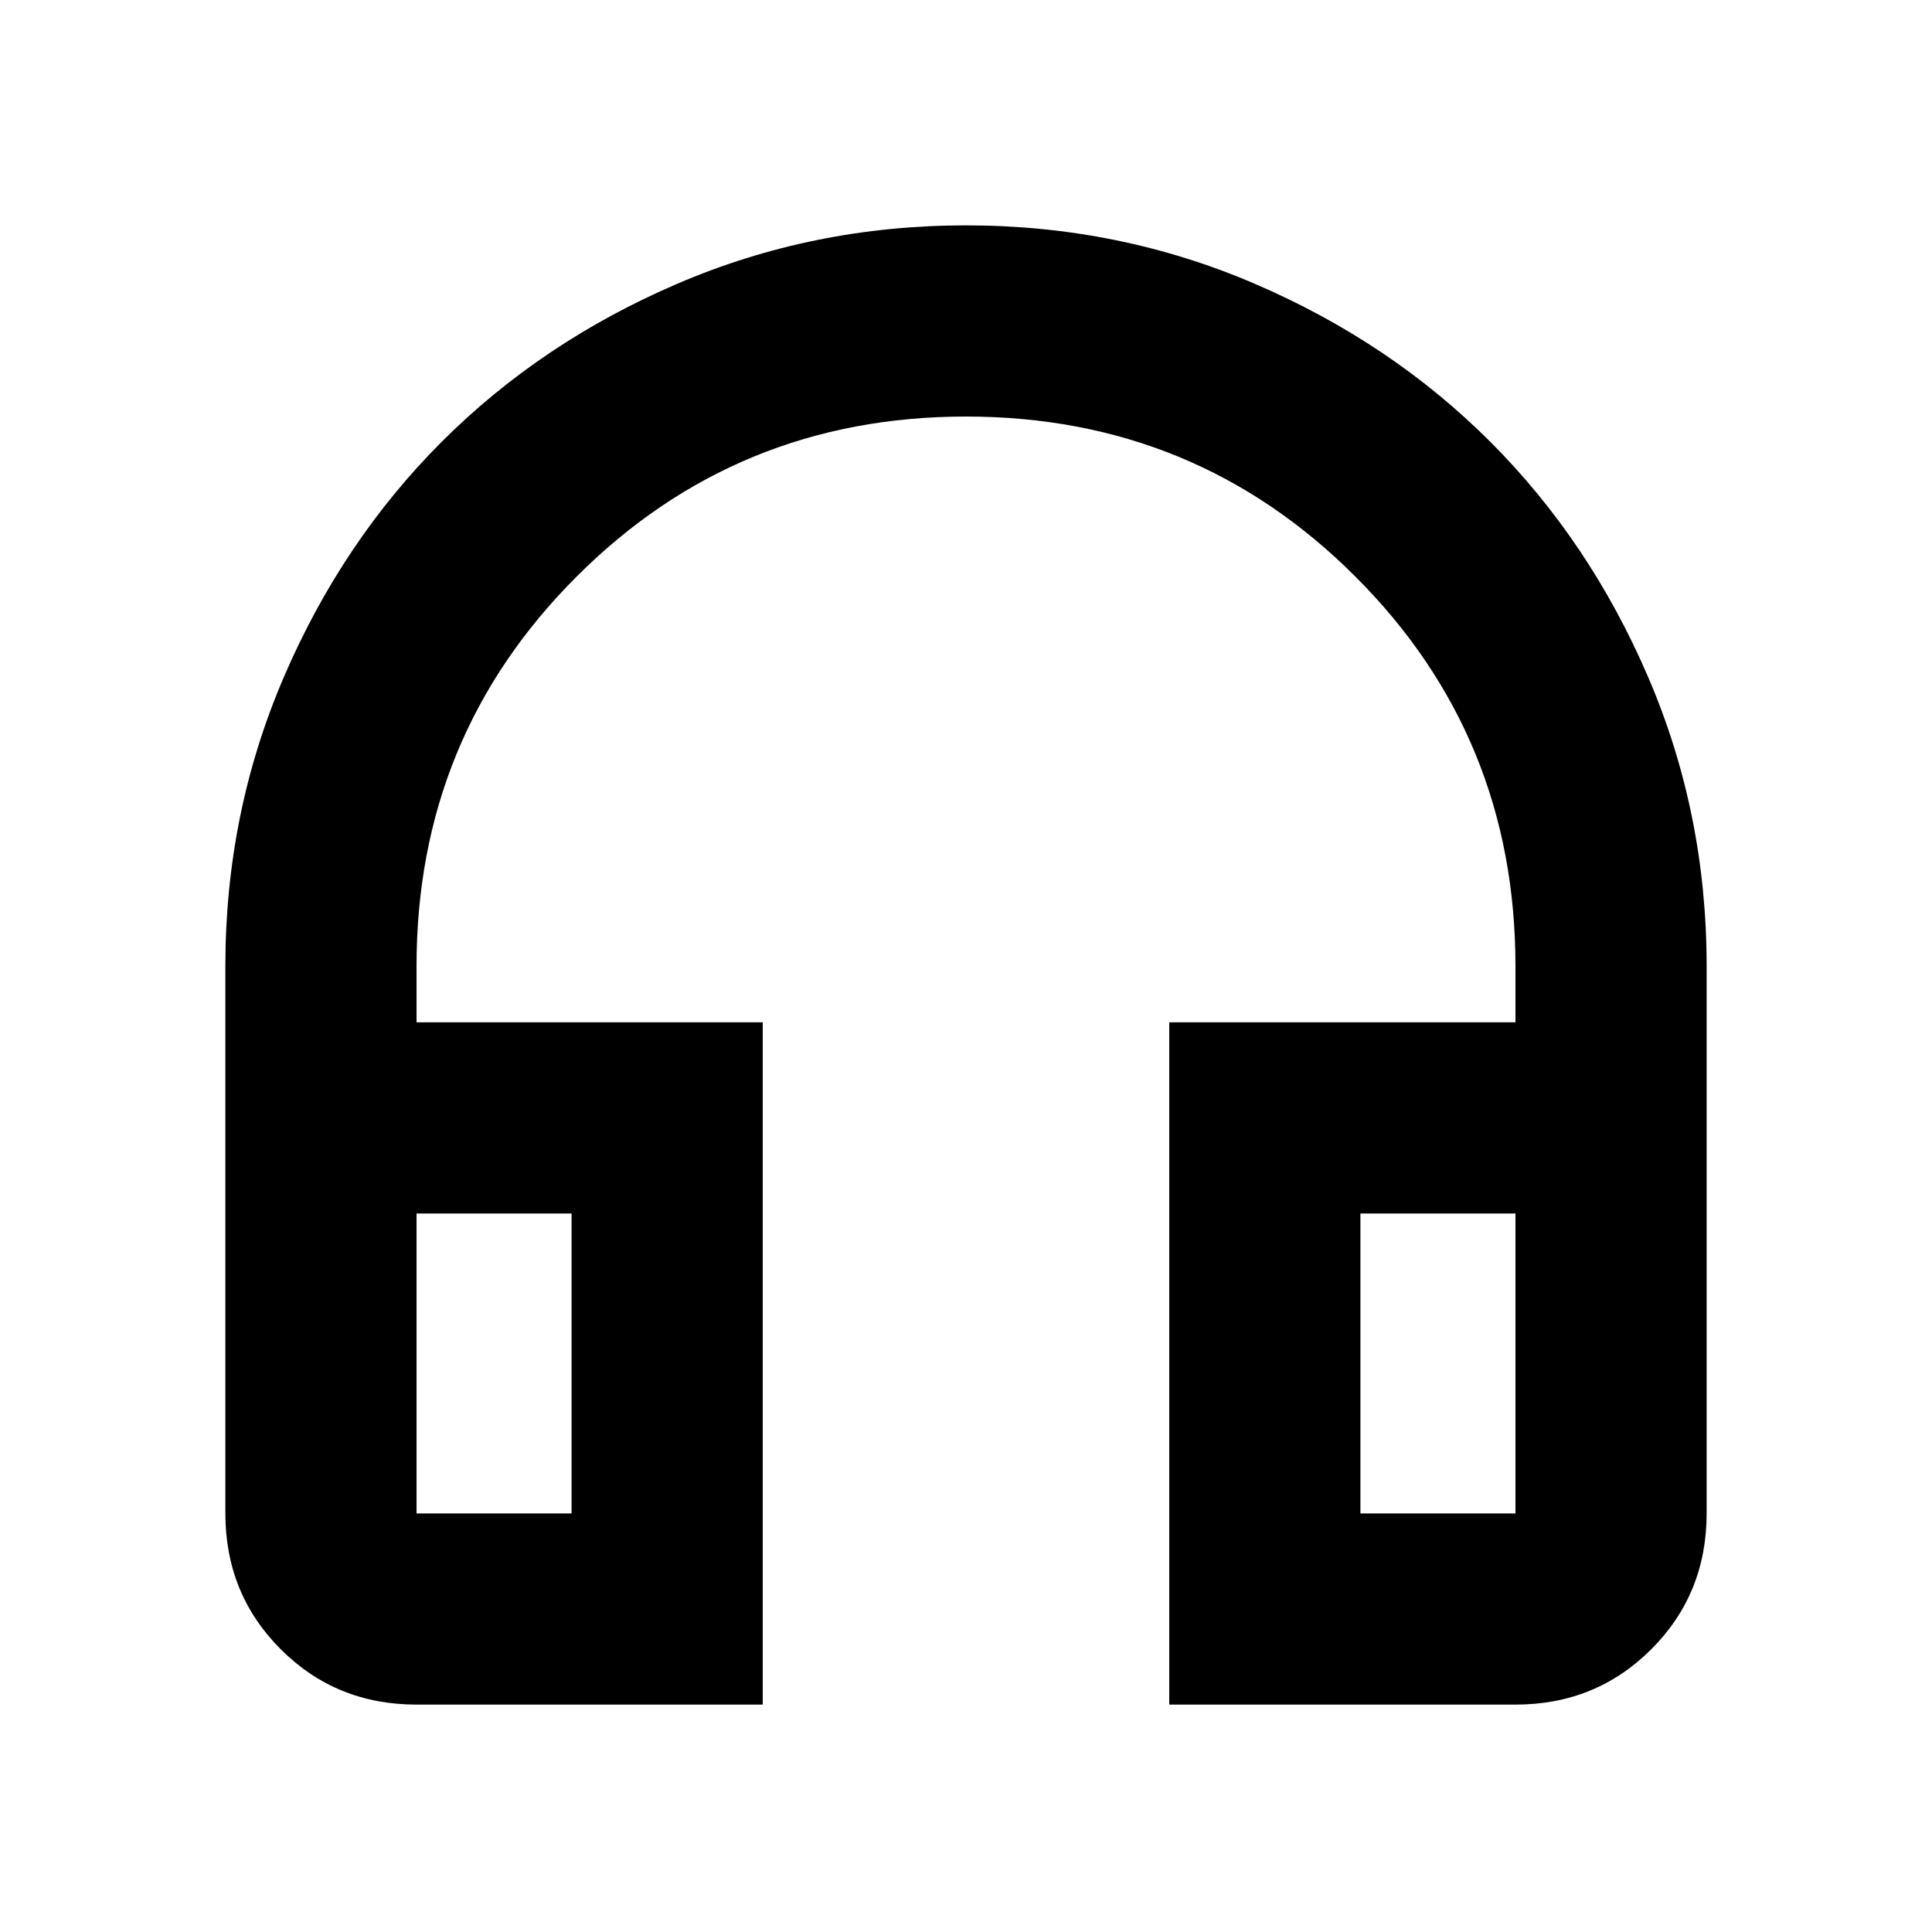 <svg xmlns="http://www.w3.org/2000/svg" height="20" width="20"><path d="M7.896 17.646H4.312q-.833 0-1.406-.573t-.573-1.406V10q0-1.583.605-2.99.604-1.406 1.635-2.437Q5.604 3.542 7.01 2.938q1.407-.605 2.99-.605 1.583 0 2.99.605 1.406.604 2.437 1.635 1.031 1.031 1.635 2.437.605 1.407.605 2.99v5.667q0 .833-.573 1.406t-1.406.573h-3.584v-7.063h3.584V10q0-2.375-1.657-4.031Q12.375 4.312 10 4.312T5.969 5.969Q4.312 7.625 4.312 10v.583h3.584Zm-1.979-5.084H4.312v3.105h1.605Zm8.166 0v3.105h1.605v-3.105Zm0 0h1.605-1.605Zm-8.166 0H4.312Z"/></svg>